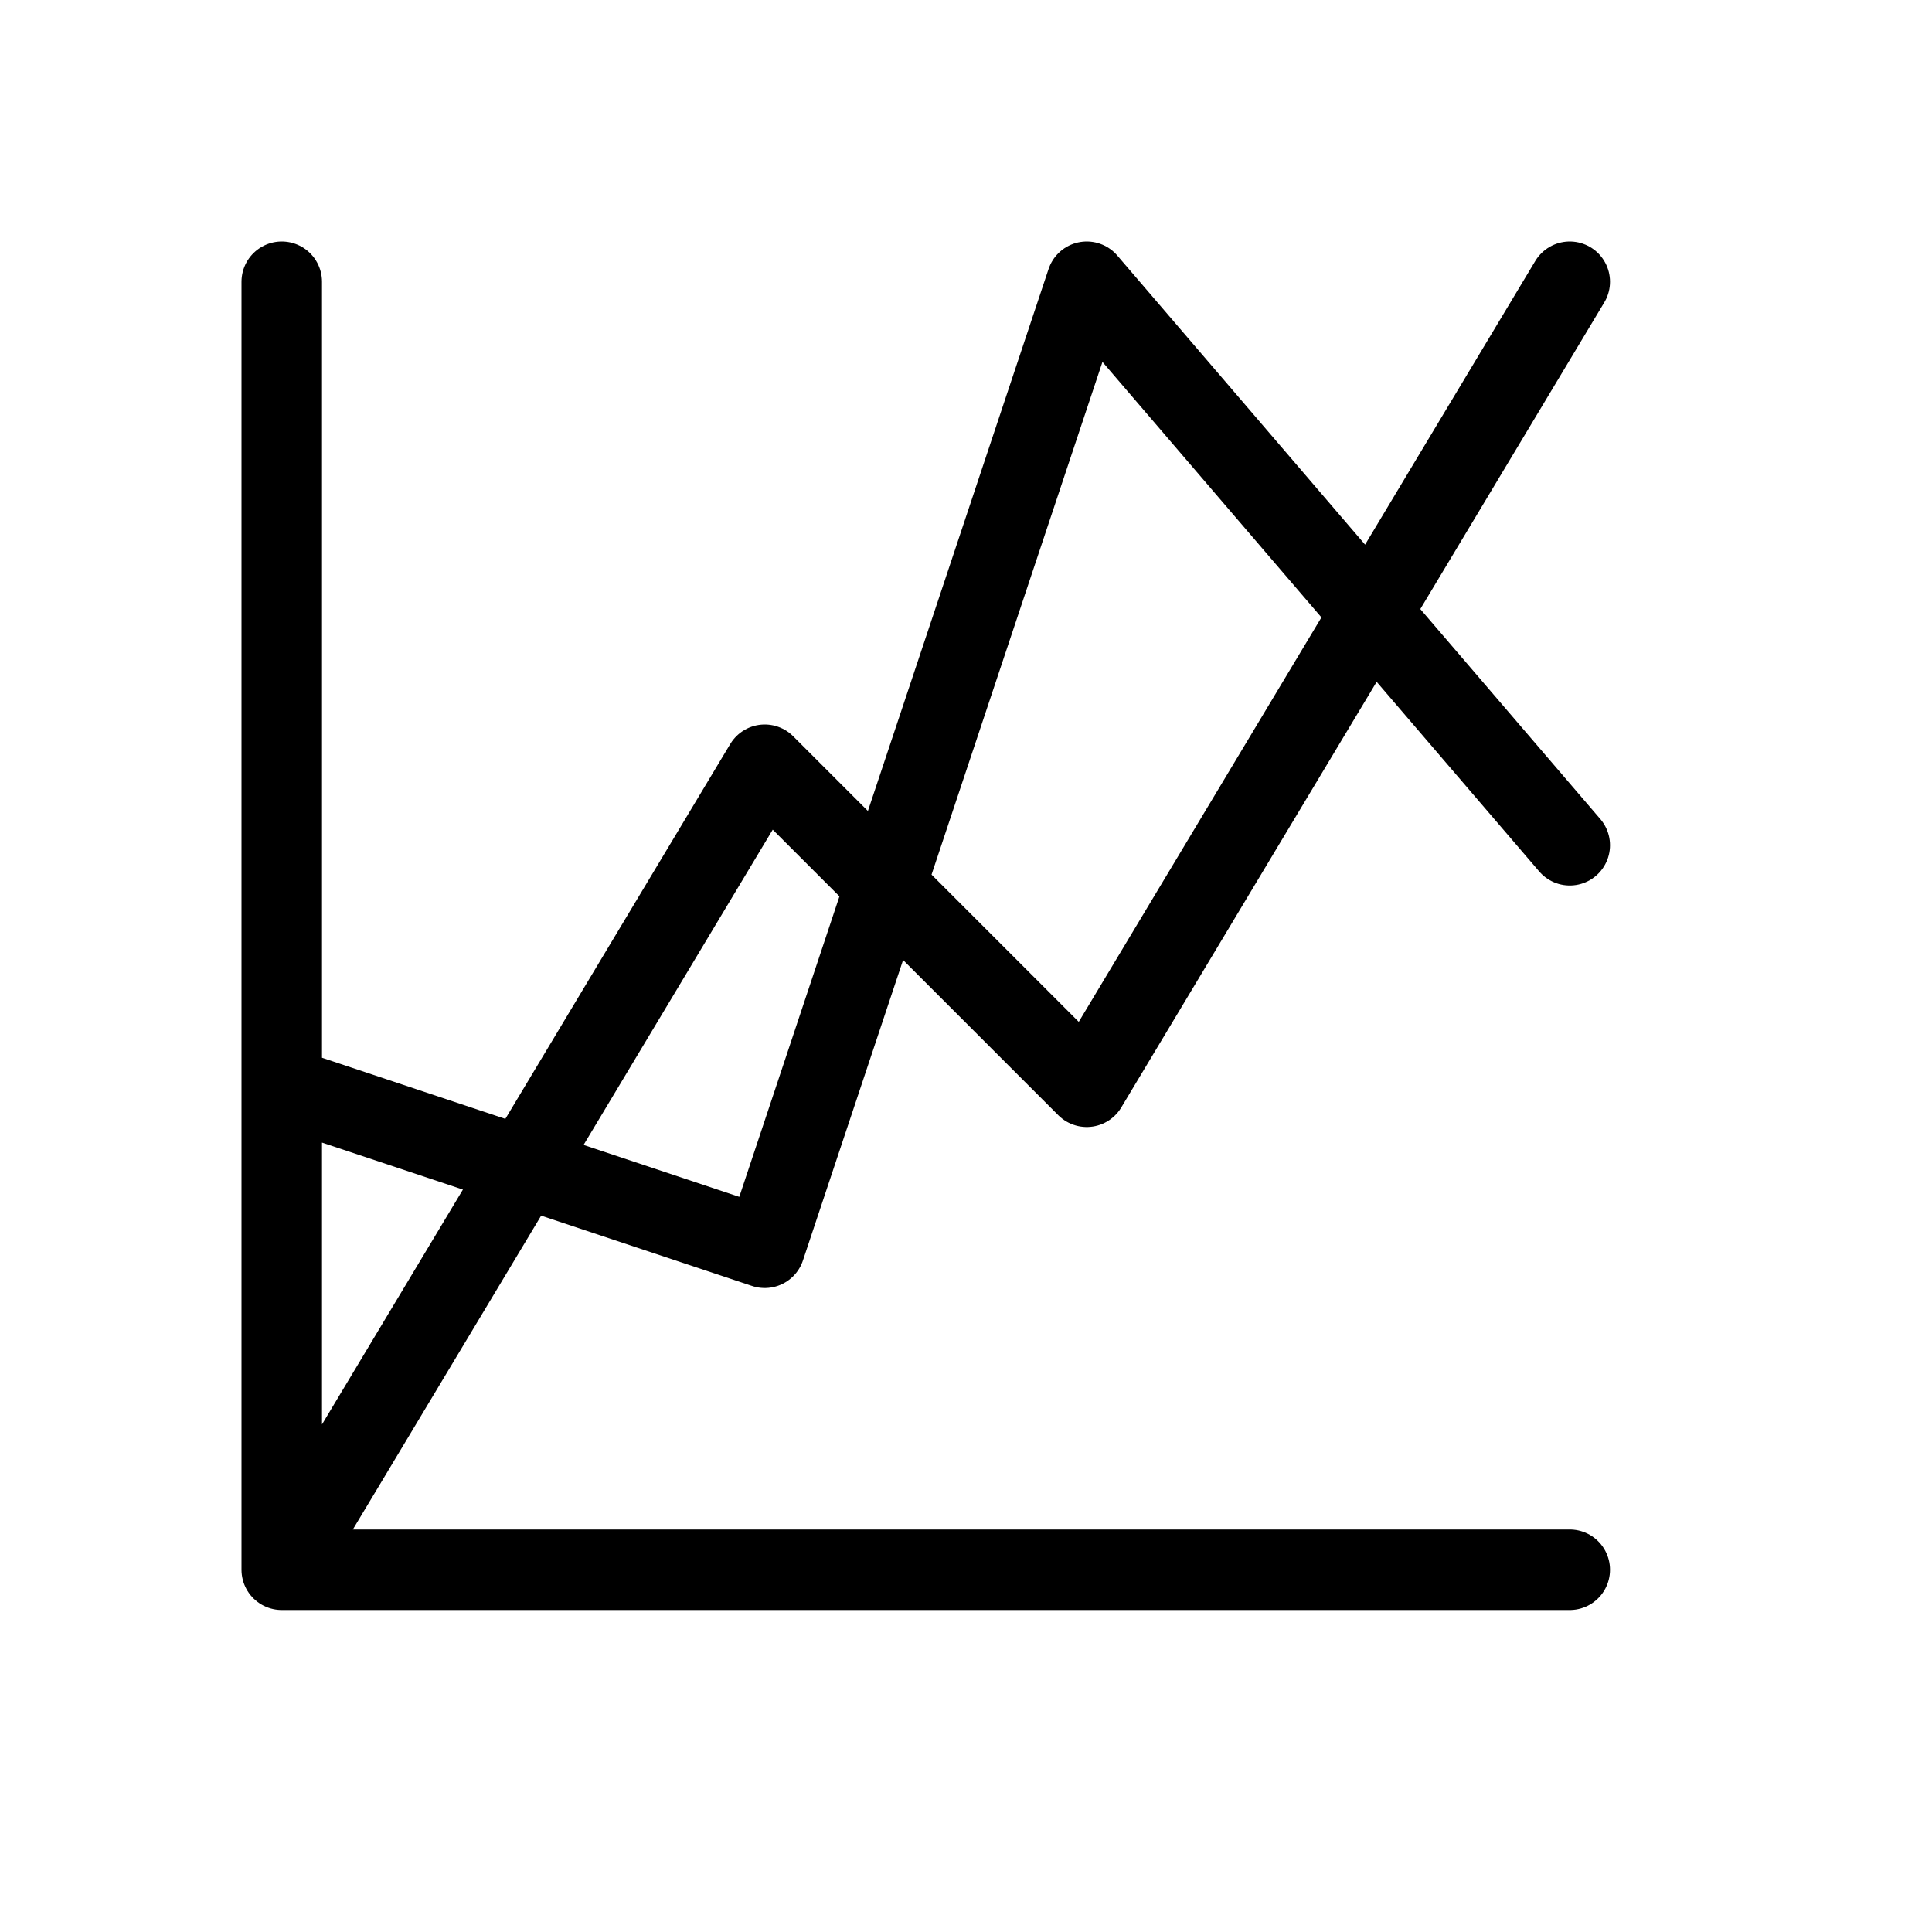<svg height="24" viewBox="0 0 24 24" width="24" xmlns="http://www.w3.org/2000/svg"><path d="m3.5 19.5 6-10 4 4 6-10m-16 10 6 2 4-12 6 7m0 9h-16v-16" fill="none" stroke="#000" stroke-linecap="round" stroke-linejoin="round"/></svg>